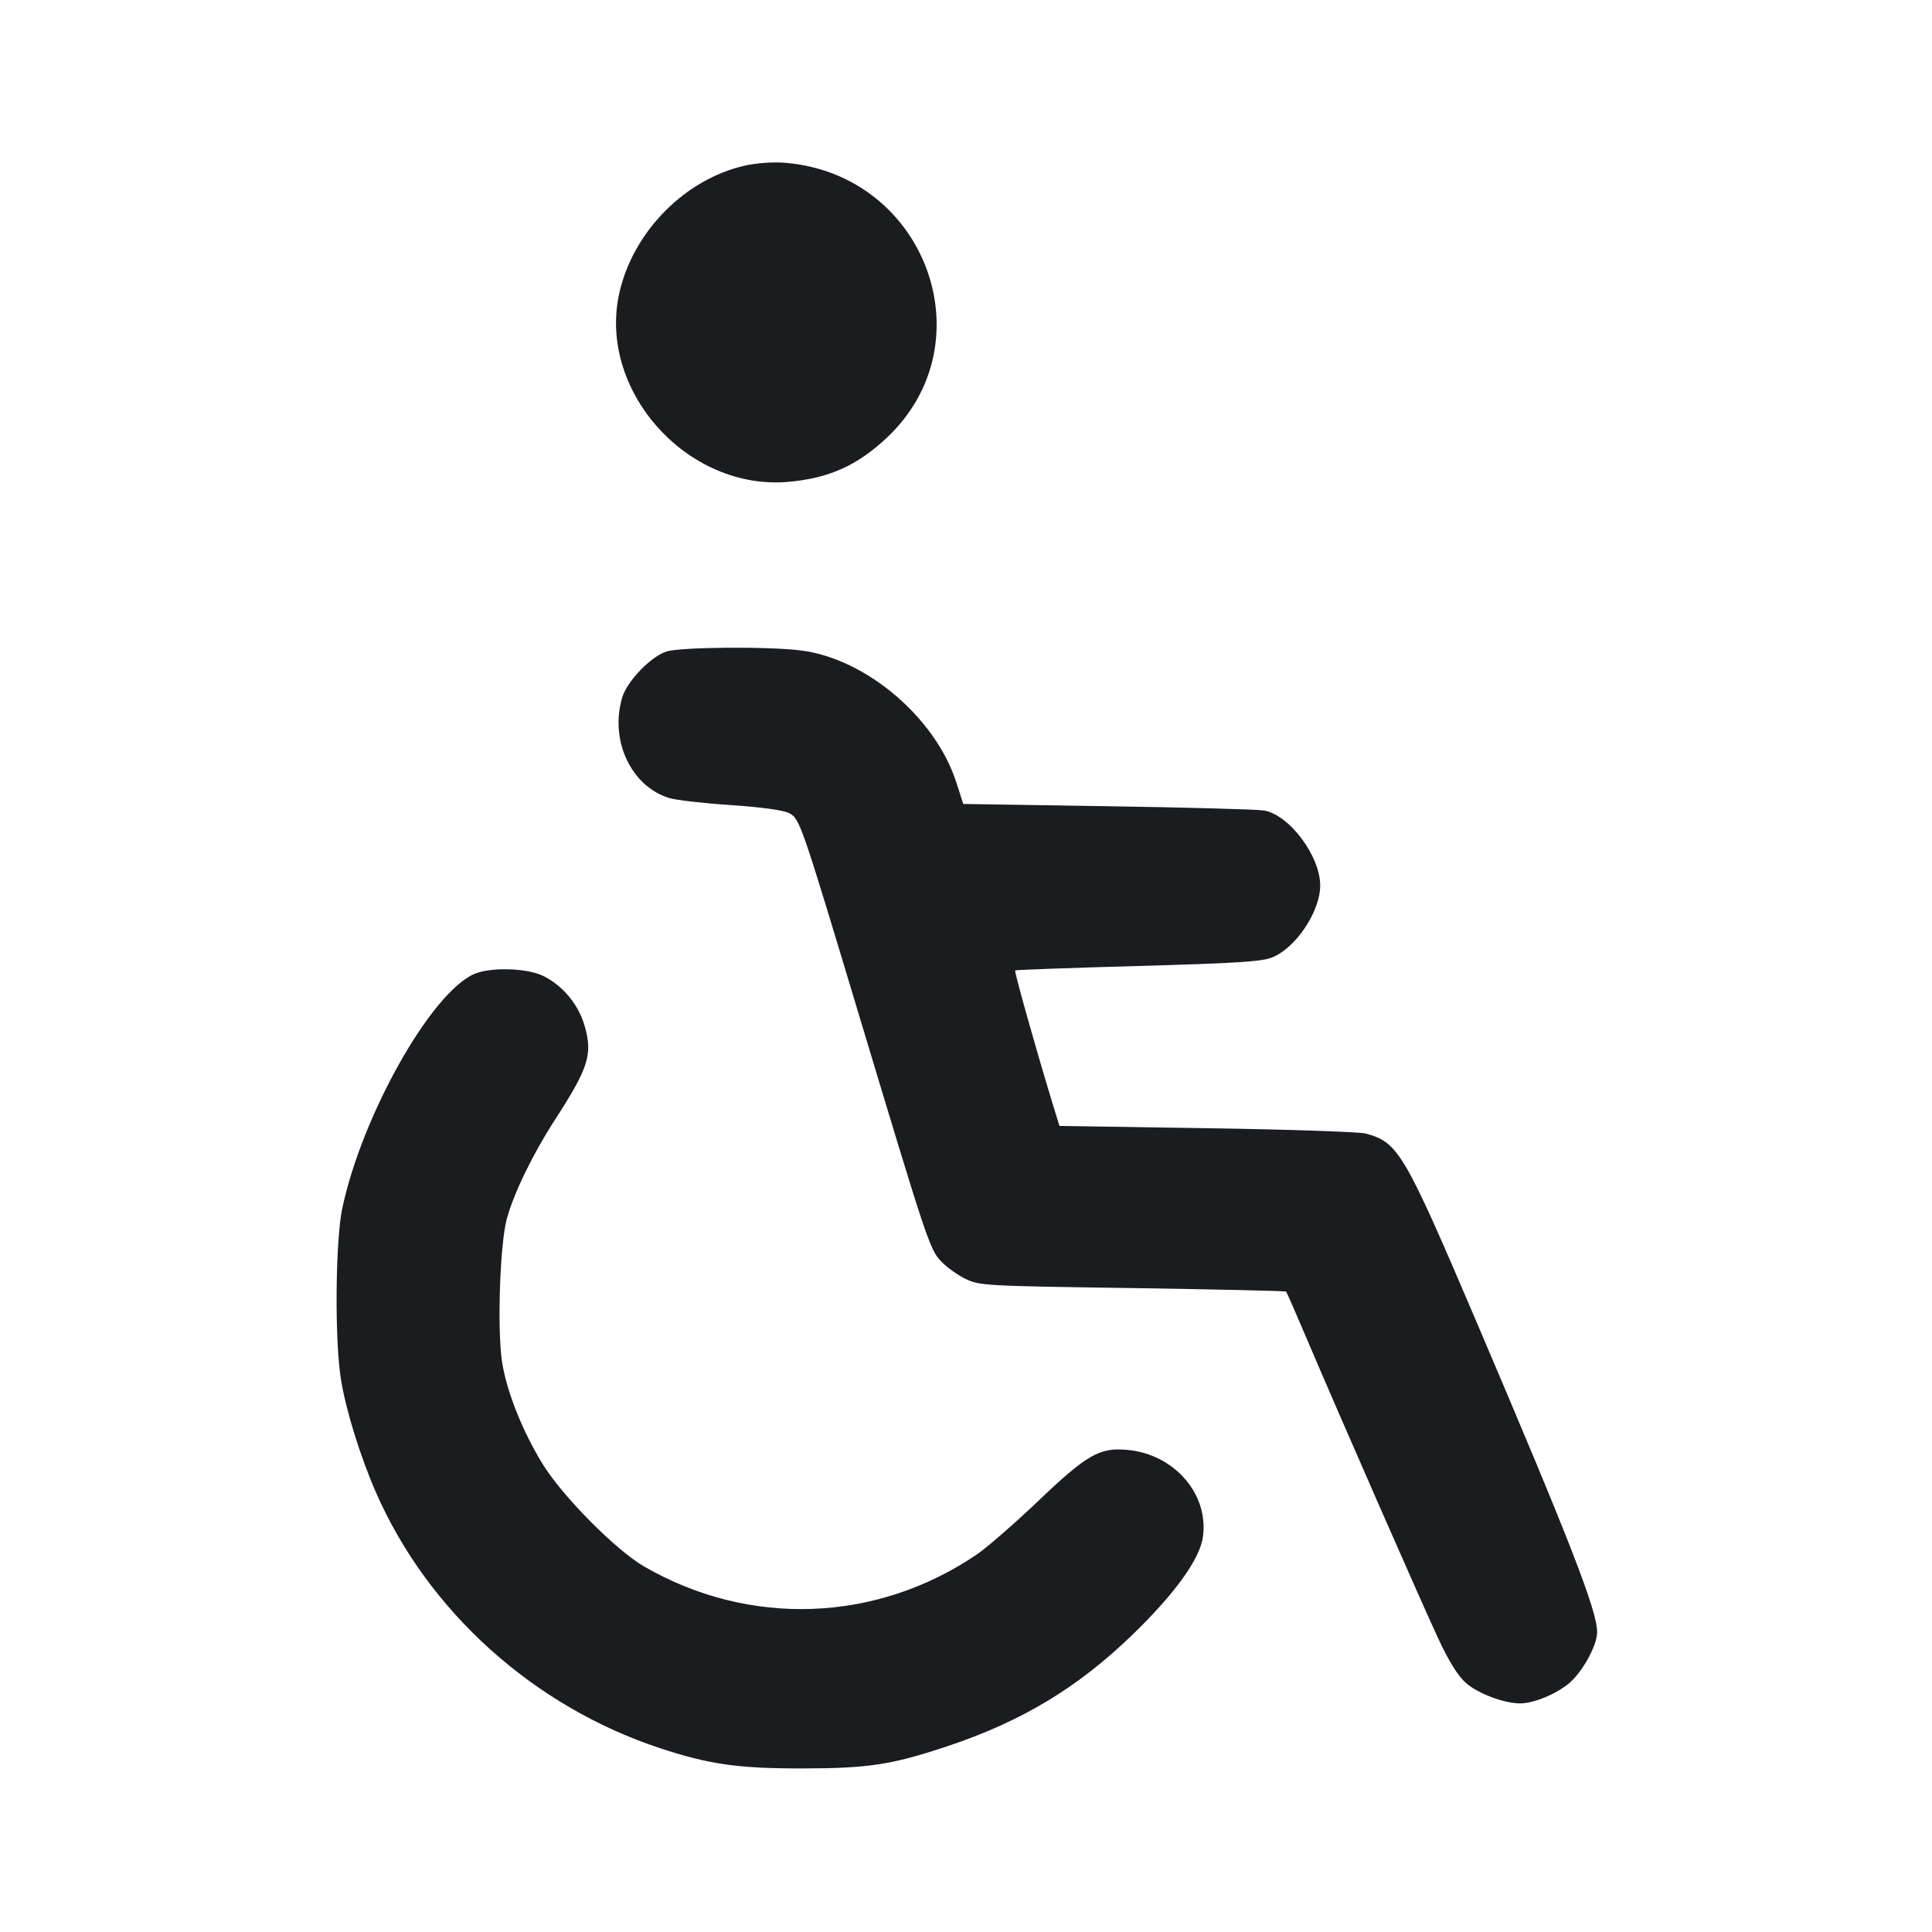<svg width="24" height="24" viewBox="0 0 24 24" fill="none" xmlns="http://www.w3.org/2000/svg"><path d="M9.251 2.058 C 8.512 2.226,7.874 2.868,7.697 3.624 C 7.412 4.842,8.536 6.103,9.802 5.985 C 10.300 5.939,10.647 5.783,11.013 5.441 C 12.275 4.260,11.499 2.163,9.749 2.022 C 9.603 2.010,9.397 2.025,9.251 2.058 M8.280 8.093 C 8.086 8.154,7.789 8.462,7.729 8.665 C 7.571 9.198,7.841 9.772,8.318 9.915 C 8.402 9.940,8.744 9.979,9.079 10.001 C 9.459 10.027,9.730 10.064,9.800 10.100 C 9.936 10.170,9.946 10.200,10.680 12.640 C 11.519 15.428,11.550 15.522,11.692 15.670 C 11.760 15.742,11.897 15.840,11.995 15.887 C 12.168 15.971,12.238 15.975,14.068 16.001 C 15.110 16.017,15.969 16.036,15.977 16.045 C 15.984 16.053,16.094 16.303,16.220 16.600 C 16.630 17.565,17.667 19.929,17.869 20.360 C 18.002 20.645,18.113 20.821,18.212 20.908 C 18.361 21.038,18.685 21.160,18.882 21.160 C 19.047 21.160,19.311 21.054,19.480 20.920 C 19.650 20.785,19.840 20.445,19.840 20.274 C 19.840 20.010,19.510 19.161,18.353 16.447 C 17.442 14.312,17.371 14.190,16.964 14.081 C 16.885 14.060,15.997 14.030,14.990 14.015 L 13.161 13.987 13.058 13.651 C 12.856 12.986,12.598 12.068,12.611 12.055 C 12.618 12.048,13.304 12.023,14.134 12.000 C 15.347 11.966,15.674 11.946,15.802 11.894 C 16.097 11.777,16.400 11.323,16.400 11.000 C 16.400 10.632,16.013 10.118,15.699 10.068 C 15.611 10.054,14.735 10.030,13.752 10.015 L 11.966 9.987 11.879 9.717 C 11.622 8.918,10.762 8.185,9.956 8.081 C 9.560 8.029,8.455 8.037,8.280 8.093 M5.891 12.099 C 5.354 12.333,4.498 13.853,4.252 15.009 C 4.166 15.416,4.156 16.652,4.236 17.140 C 4.298 17.521,4.476 18.095,4.670 18.539 C 5.317 20.017,6.627 21.197,8.197 21.716 C 8.813 21.919,9.174 21.970,9.980 21.968 C 10.786 21.967,11.077 21.922,11.758 21.696 C 12.690 21.386,13.387 20.967,14.070 20.305 C 14.592 19.800,14.901 19.372,14.942 19.099 C 15.022 18.565,14.590 18.064,14.004 18.011 C 13.657 17.980,13.503 18.068,12.893 18.650 C 12.603 18.926,12.261 19.224,12.133 19.311 C 10.883 20.159,9.304 20.215,7.999 19.458 C 7.650 19.256,6.988 18.587,6.745 18.193 C 6.492 17.784,6.294 17.287,6.237 16.920 C 6.175 16.516,6.210 15.456,6.296 15.140 C 6.384 14.819,6.619 14.336,6.889 13.918 C 7.313 13.263,7.365 13.097,7.262 12.742 C 7.185 12.475,6.988 12.240,6.745 12.122 C 6.542 12.024,6.092 12.012,5.891 12.099 " fill="#1A1C1F" stroke="none" fill-rule="evenodd"></path></svg>